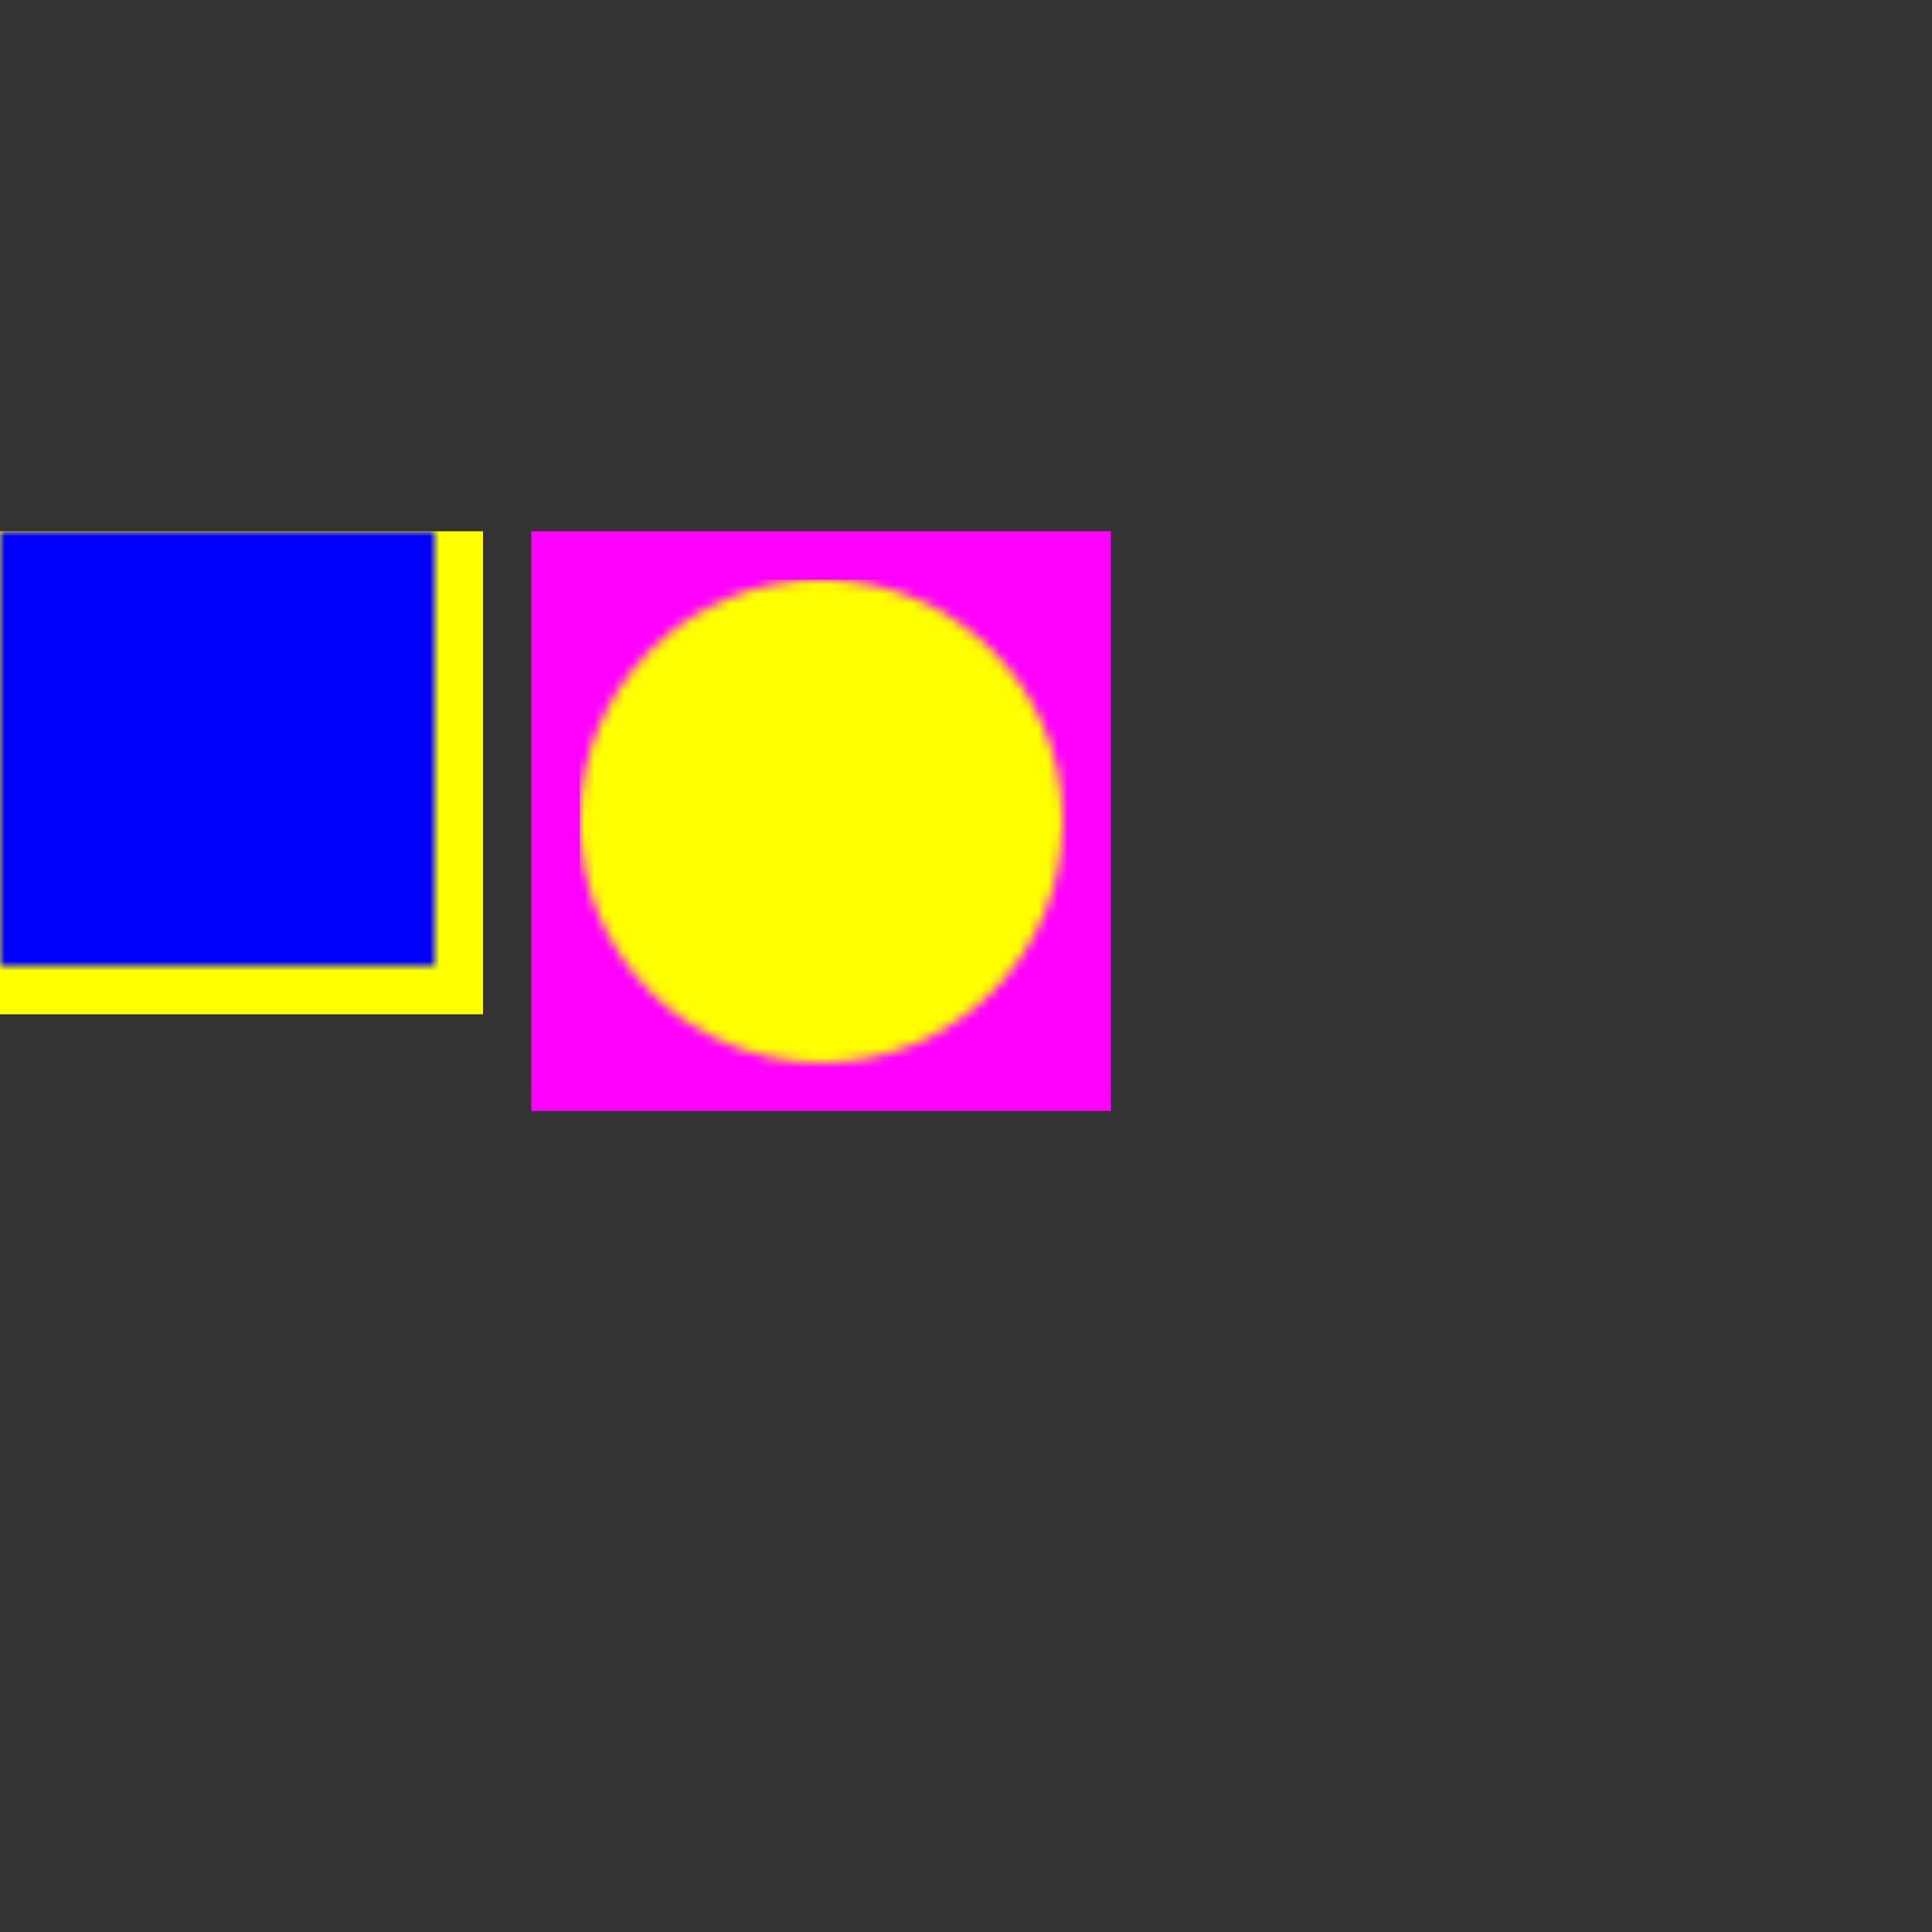 <?xml version="1.0"?>
<svg xmlns="http://www.w3.org/2000/svg"
	 xmlns:ns="http://www.w3.org/2000/svg" 
	 xmlns:xlink="http://www.w3.org/1999/xlink" 
	 width="200" height="200" viewBox="0 0 200 200" >
	 
<rect x="0" y="0" width="200" height="200" fill="#333333" stroke="none"/>
	 
<defs>
	<mask id="cross">
		<circle cx="25" cy="25" r="25" fill="white" />
		<rect width="4" height="30" x="23" y="10" fill="black" />
		<rect width="30" height="4" x="10" y="23" fill="black" />
	</mask>
	
	<mask id="dot">
		<rect width="50" height="50" x="-5" y="-5" fill="blue" />
		<circle cx="5" cy="5" r="5" fill="white" />
		<circle cx="15" cy="5" r="5" fill="black" />
		<circle cx="25" cy="5" r="5" fill="red" />
		<circle cx="35" cy="5" r="5" fill="blue" />
		<circle cx="5" cy="15" r="5" fill="green" />
		<circle cx="15" cy="15" r="5" fill="pink" />
		<circle cx="25" cy="15" r="5" fill="orange" />
		<circle cx="35" cy="15" r="5" fill="yellow" />
		<circle cx="5" cy="25" r="5" fill="orange" />
		<circle cx="15" cy="25" r="5" fill="#ff00ff" />
		<circle cx="25" cy="25" r="5" fill="#808080" />
		<circle cx="35" cy="25" r="5" fill="#ffff00" />
		<circle cx="5" cy="35" r="5" fill="#00ffff" />
		<circle cx="15" cy="35" r="5" fill="#ff5555" />
		<circle cx="25" cy="35" r="5" fill="#55ff55" />
		<circle cx="35" cy="35" r="5" fill="#ff55ff" />
	</mask>
</defs>

<g transform="translate(60, 60)">
<rect width="60" height="60" x="-5" y="-5" fill="magenta" />
<rect width="100" height="100" x="0" y="0" fill="yellow" mask="url(#cross)"/>
</g>

<g transform="translate(5, 60)">
<rect width="50" height="50" x="-5" y="-5" fill="yellow" />
<rect width="50" height="50" x="-5" y="-5" fill="blue" mask="url(#dot)"/>
</g>




</svg>